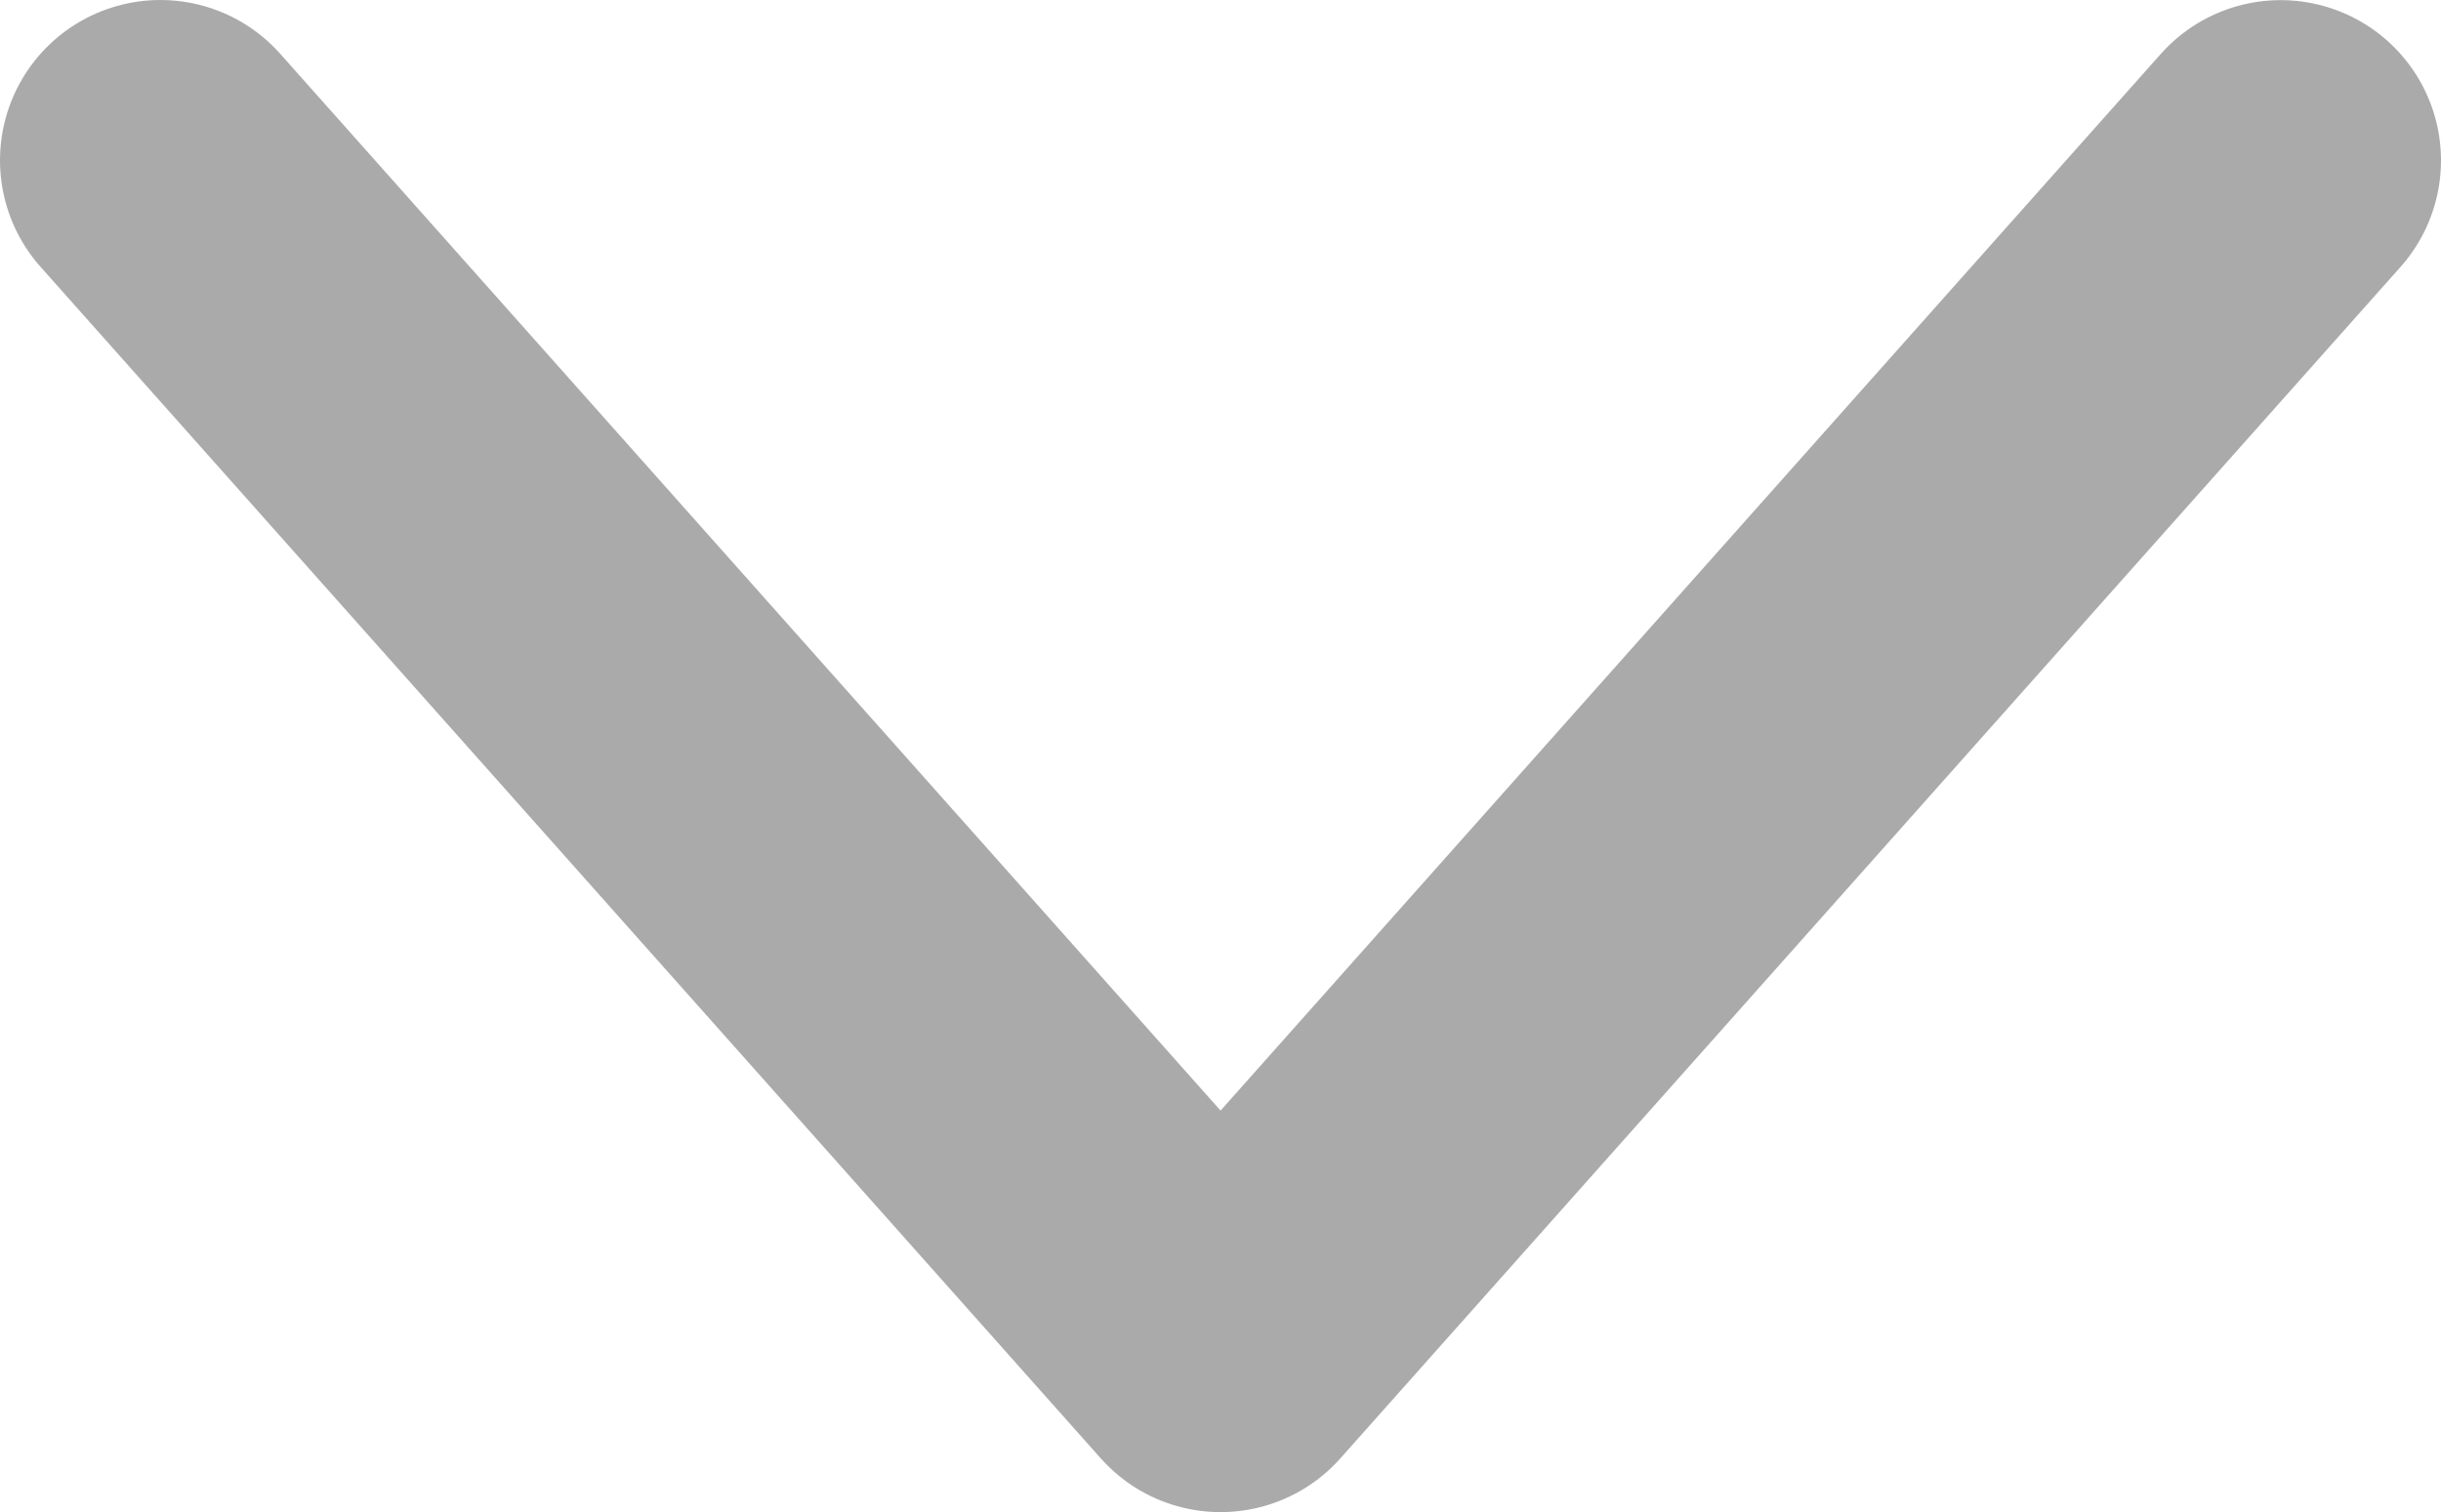 <svg xmlns="http://www.w3.org/2000/svg" width="19.027" height="11.789" viewBox="0 0 19.027 11.789">
  <defs>
    <style>
      .cls-1 {
        fill: none;
        stroke: #aaa;
        stroke-linejoin: round;
        stroke-width: 2.5px;
      }
    </style>
  </defs>
  <path id="合体_95" data-name="合体 95" class="cls-1" d="M-445,8.264l9.289,8.263ZM-435.71,0-445,8.264Z" transform="translate(1.25 -434.46) rotate(-90)"/>
</svg>
